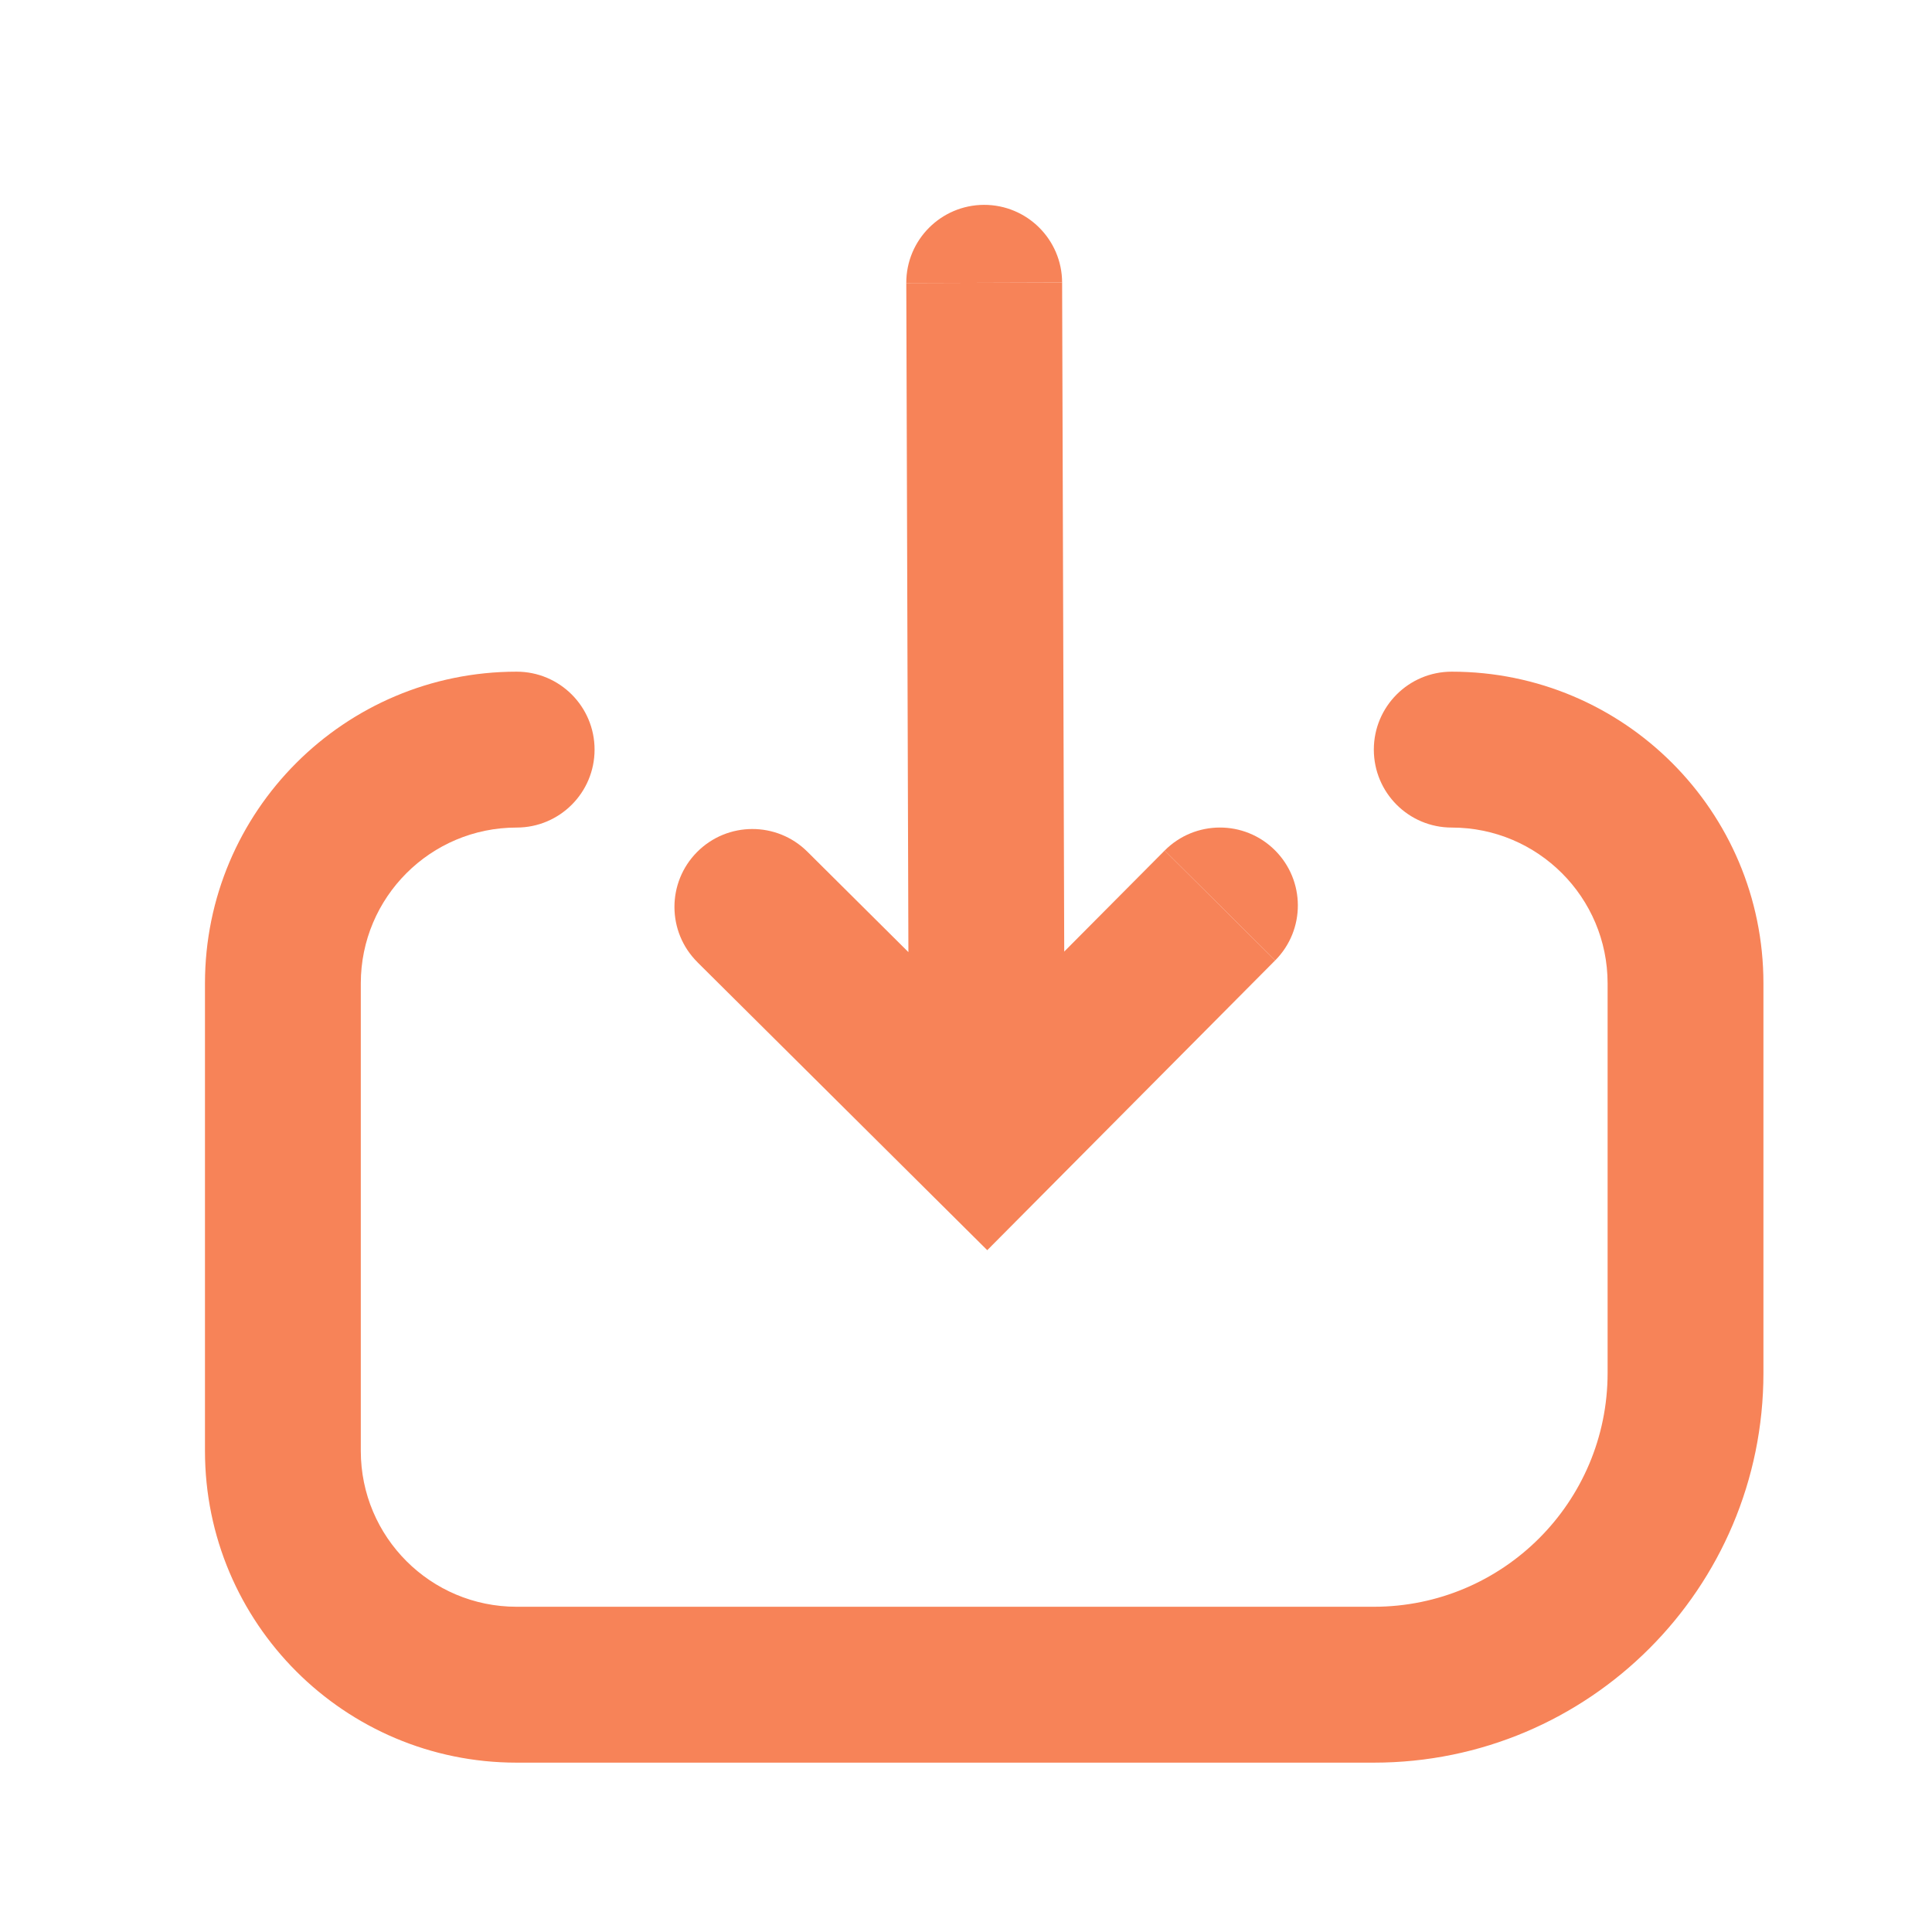 <svg width="32" height="32" viewBox="0 0 32 32" fill="none" xmlns="http://www.w3.org/2000/svg">
<path d="M15.011 4.688C15.008 3.975 15.585 3.396 16.297 3.393C17.01 3.391 17.59 3.967 17.592 4.68L15.011 4.688Z" fill="#F78358"/>
<path d="M19.29 14.088L17.627 15.761L17.592 4.68L15.011 4.688L15.046 15.77L13.372 14.106C12.866 13.604 12.049 13.606 11.546 14.112C11.044 14.617 11.046 15.435 11.552 15.937L11.555 15.94L11.556 15.942L16.352 20.707L21.103 15.925L21.111 15.918L21.112 15.917L21.113 15.916L21.12 15.908L21.121 15.907L19.29 14.088Z" fill="#F78358"/>
<path d="M21.121 15.907C21.624 15.402 21.621 14.584 21.116 14.082C20.61 13.579 19.793 13.582 19.29 14.088L21.121 15.907Z" fill="#F78358"/>
<path d="M5.976 16.288C5.976 14.862 7.132 13.707 8.557 13.707C9.27 13.707 9.848 13.129 9.848 12.416C9.848 11.703 9.27 11.125 8.557 11.125C5.706 11.125 3.395 13.437 3.395 16.288V24.032C3.395 26.883 5.706 29.195 8.557 29.195H22.755C26.319 29.195 29.208 26.305 29.208 22.741V16.288C29.208 13.437 26.897 11.125 24.045 11.125C23.332 11.125 22.755 11.703 22.755 12.416C22.755 13.129 23.332 13.707 24.045 13.707C25.471 13.707 26.627 14.862 26.627 16.288V22.741C26.627 24.88 24.893 26.613 22.755 26.613H8.557C7.132 26.613 5.976 25.458 5.976 24.032V16.288Z" fill="#F78358"/>
</svg>
